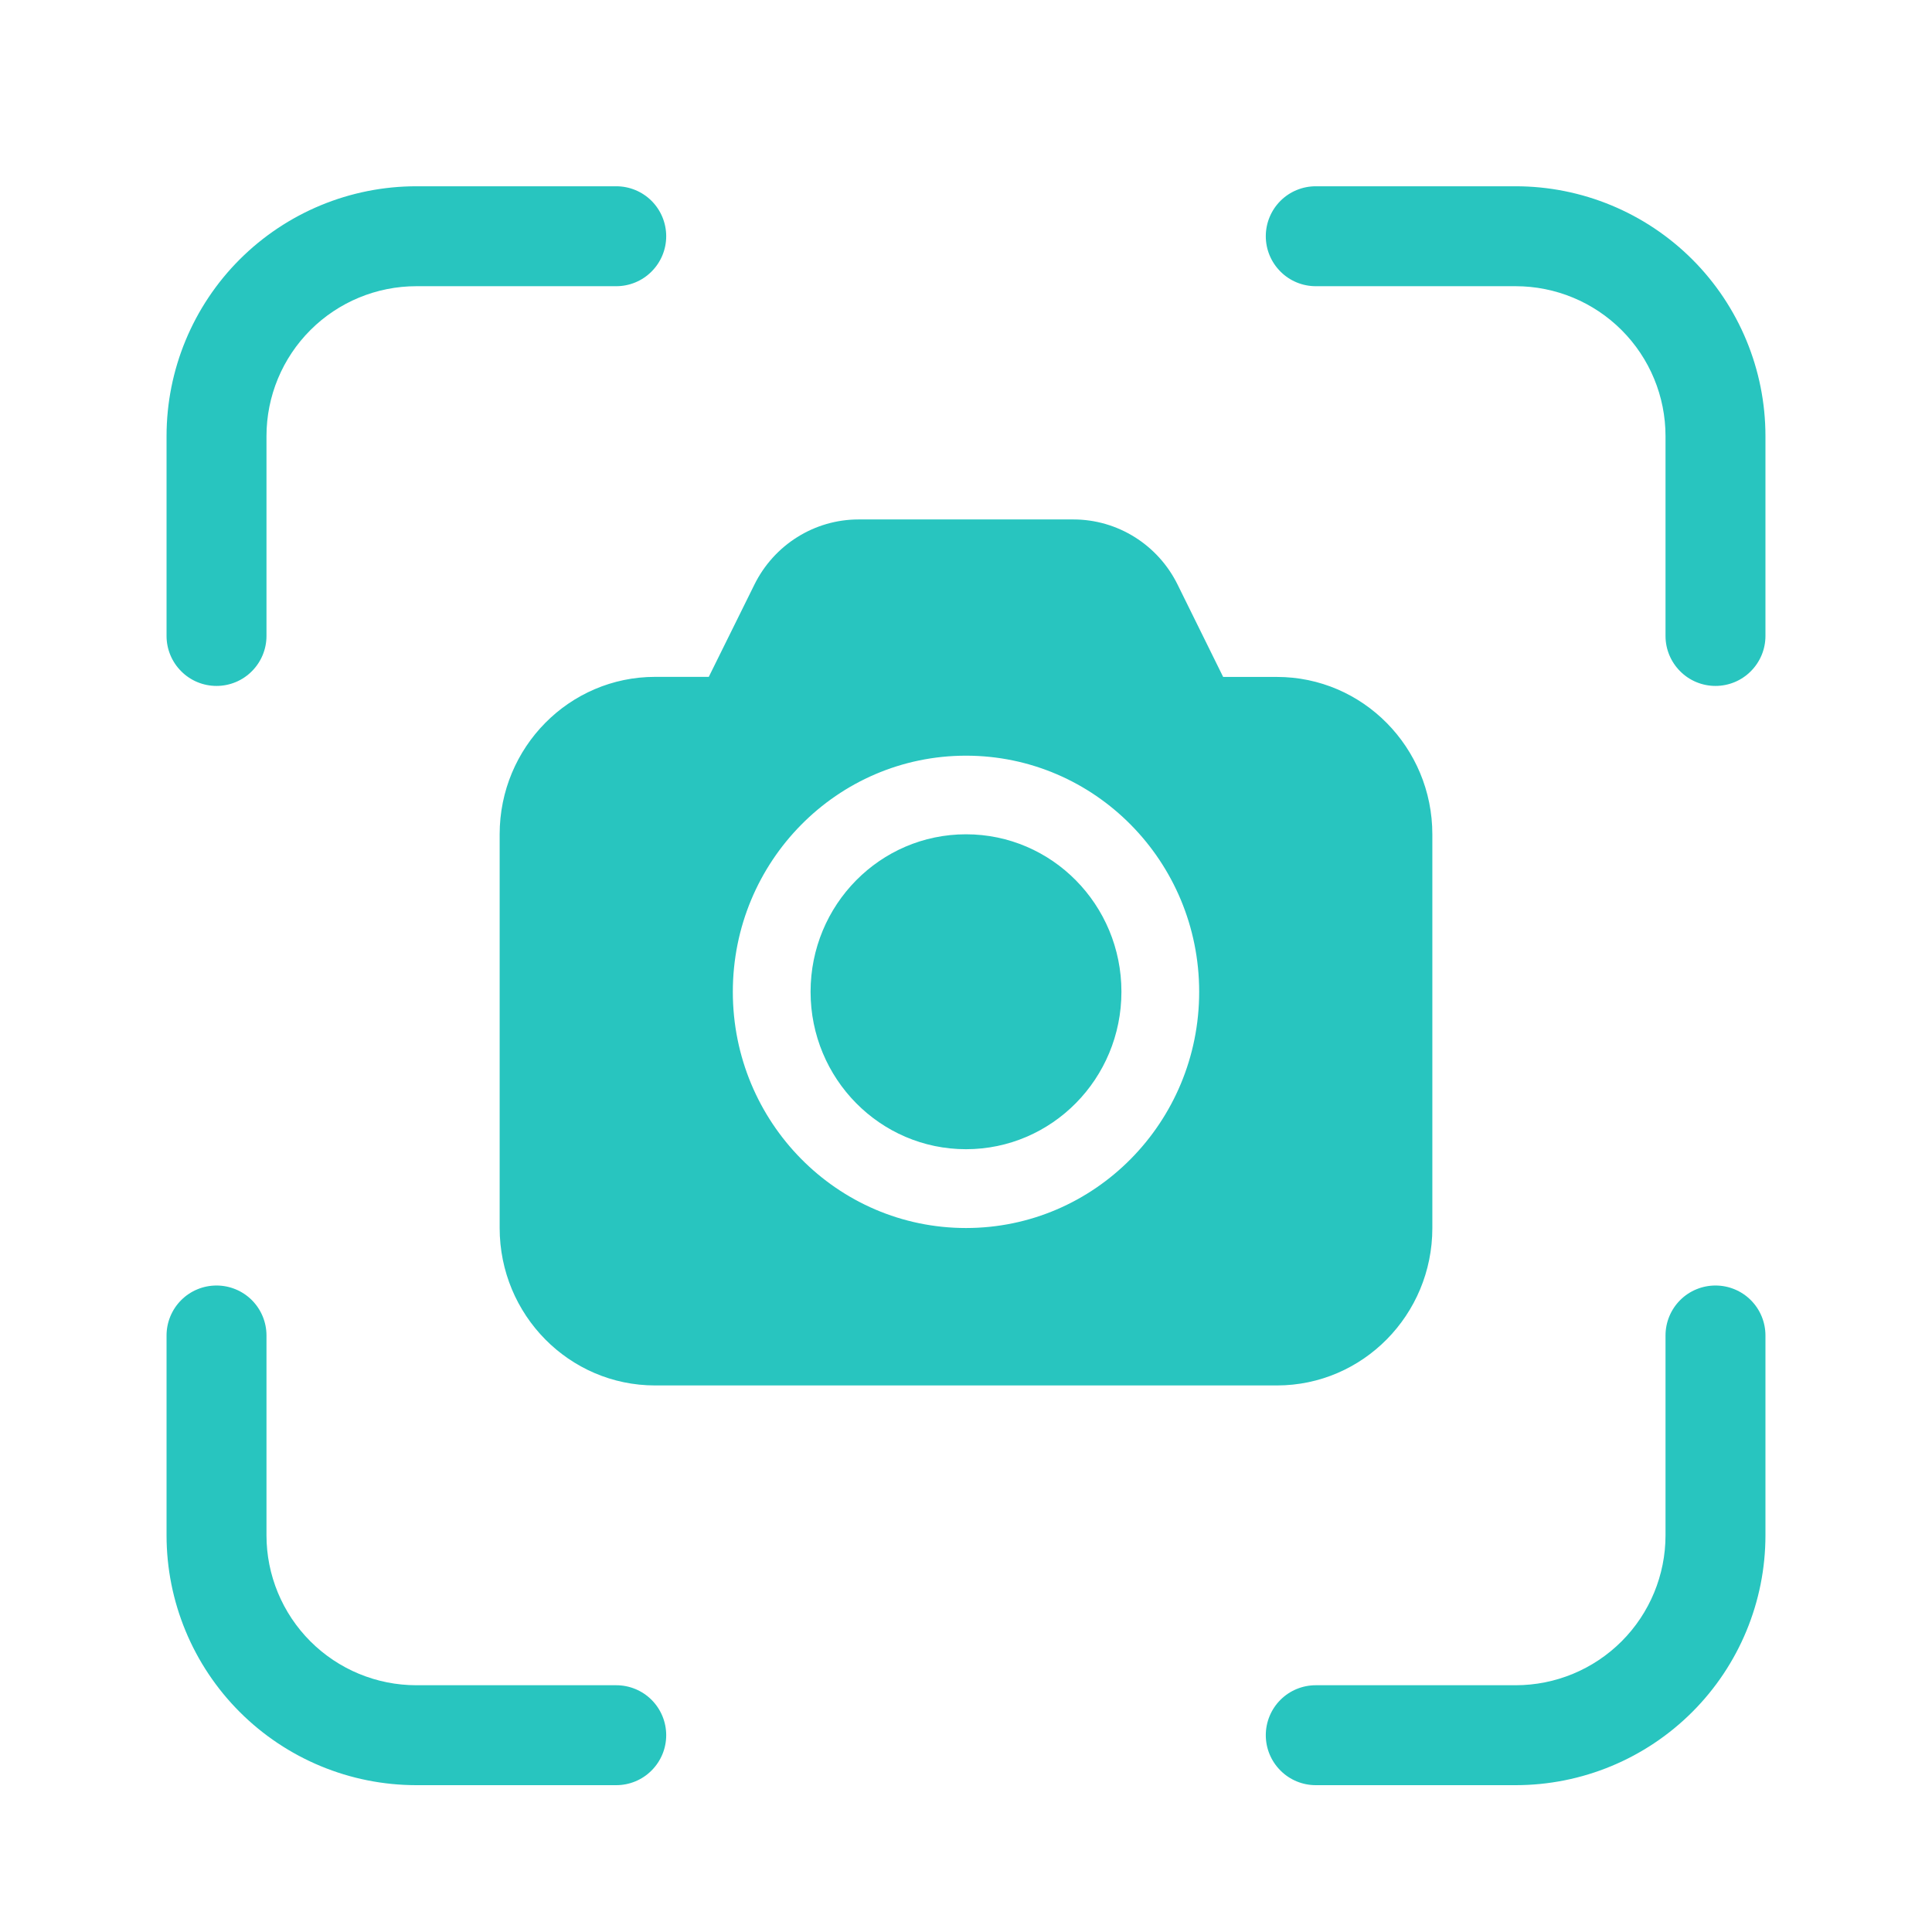 <svg width="29" height="29" viewBox="0 0 29 29" fill="none" xmlns="http://www.w3.org/2000/svg">
<path d="M6.25 4.296C5.653 4.296 5.081 4.533 4.659 4.955C4.237 5.377 4 5.949 4 6.546V9.546C4 9.745 3.921 9.935 3.78 10.076C3.64 10.217 3.449 10.296 3.25 10.296C3.051 10.296 2.86 10.217 2.72 10.076C2.579 9.935 2.5 9.745 2.5 9.546V6.546C2.5 5.551 2.895 4.597 3.598 3.894C4.302 3.191 5.255 2.796 6.25 2.796H9.25C9.449 2.796 9.64 2.875 9.78 3.015C9.921 3.156 10 3.347 10 3.546C10 3.745 9.921 3.935 9.78 4.076C9.64 4.217 9.449 4.296 9.25 4.296H6.25ZM6.25 25.296C5.653 25.296 5.081 25.059 4.659 24.637C4.237 24.215 4 23.642 4 23.046V20.046C4 19.847 3.921 19.656 3.78 19.515C3.64 19.375 3.449 19.296 3.25 19.296C3.051 19.296 2.86 19.375 2.72 19.515C2.579 19.656 2.5 19.847 2.5 20.046V23.046C2.5 24.04 2.895 24.994 3.598 25.697C4.302 26.401 5.255 26.796 6.25 26.796H9.25C9.449 26.796 9.64 26.717 9.78 26.576C9.921 26.435 10 26.245 10 26.046C10 25.847 9.921 25.656 9.78 25.515C9.64 25.375 9.449 25.296 9.25 25.296H6.25ZM25 6.546C25 5.949 24.763 5.377 24.341 4.955C23.919 4.533 23.347 4.296 22.75 4.296H19.75C19.551 4.296 19.36 4.217 19.22 4.076C19.079 3.935 19 3.745 19 3.546C19 3.347 19.079 3.156 19.22 3.015C19.36 2.875 19.551 2.796 19.75 2.796H22.75C23.745 2.796 24.698 3.191 25.402 3.894C26.105 4.597 26.5 5.551 26.5 6.546V9.546C26.5 9.745 26.421 9.935 26.28 10.076C26.14 10.217 25.949 10.296 25.75 10.296C25.551 10.296 25.36 10.217 25.22 10.076C25.079 9.935 25 9.745 25 9.546V6.546ZM22.75 25.296C23.347 25.296 23.919 25.059 24.341 24.637C24.763 24.215 25 23.642 25 23.046V20.046C25 19.847 25.079 19.656 25.22 19.515C25.36 19.375 25.551 19.296 25.75 19.296C25.949 19.296 26.14 19.375 26.28 19.515C26.421 19.656 26.5 19.847 26.5 20.046V23.046C26.5 24.04 26.105 24.994 25.402 25.697C24.698 26.401 23.745 26.796 22.75 26.796H19.75C19.551 26.796 19.36 26.717 19.22 26.576C19.079 26.435 19 26.245 19 26.046C19 25.847 19.079 25.656 19.22 25.515C19.36 25.375 19.551 25.296 19.75 25.296H22.75ZM16.833 14.886C16.833 16.192 15.789 17.25 14.5 17.25C13.211 17.25 12.167 16.192 12.167 14.887C12.167 13.582 13.21 12.523 14.5 12.523C15.79 12.523 16.833 13.581 16.833 14.886ZM11.323 8.777C11.619 8.177 12.225 7.797 12.888 7.797H16.112C16.775 7.797 17.382 8.177 17.677 8.777L18.36 10.161H19.167C20.455 10.161 21.5 11.219 21.5 12.524V18.434C21.5 19.737 20.455 20.796 19.167 20.796H9.833C8.545 20.796 7.5 19.738 7.5 18.432V12.523C7.5 11.218 8.545 10.16 9.833 10.16H10.639L11.323 8.777ZM18 14.887C18 12.93 16.433 11.343 14.5 11.343C12.567 11.343 11 12.93 11 14.888C11 16.846 12.567 18.433 14.5 18.433C16.433 18.433 18 16.846 18 14.888" fill="#28C5BF"/>
</svg>
